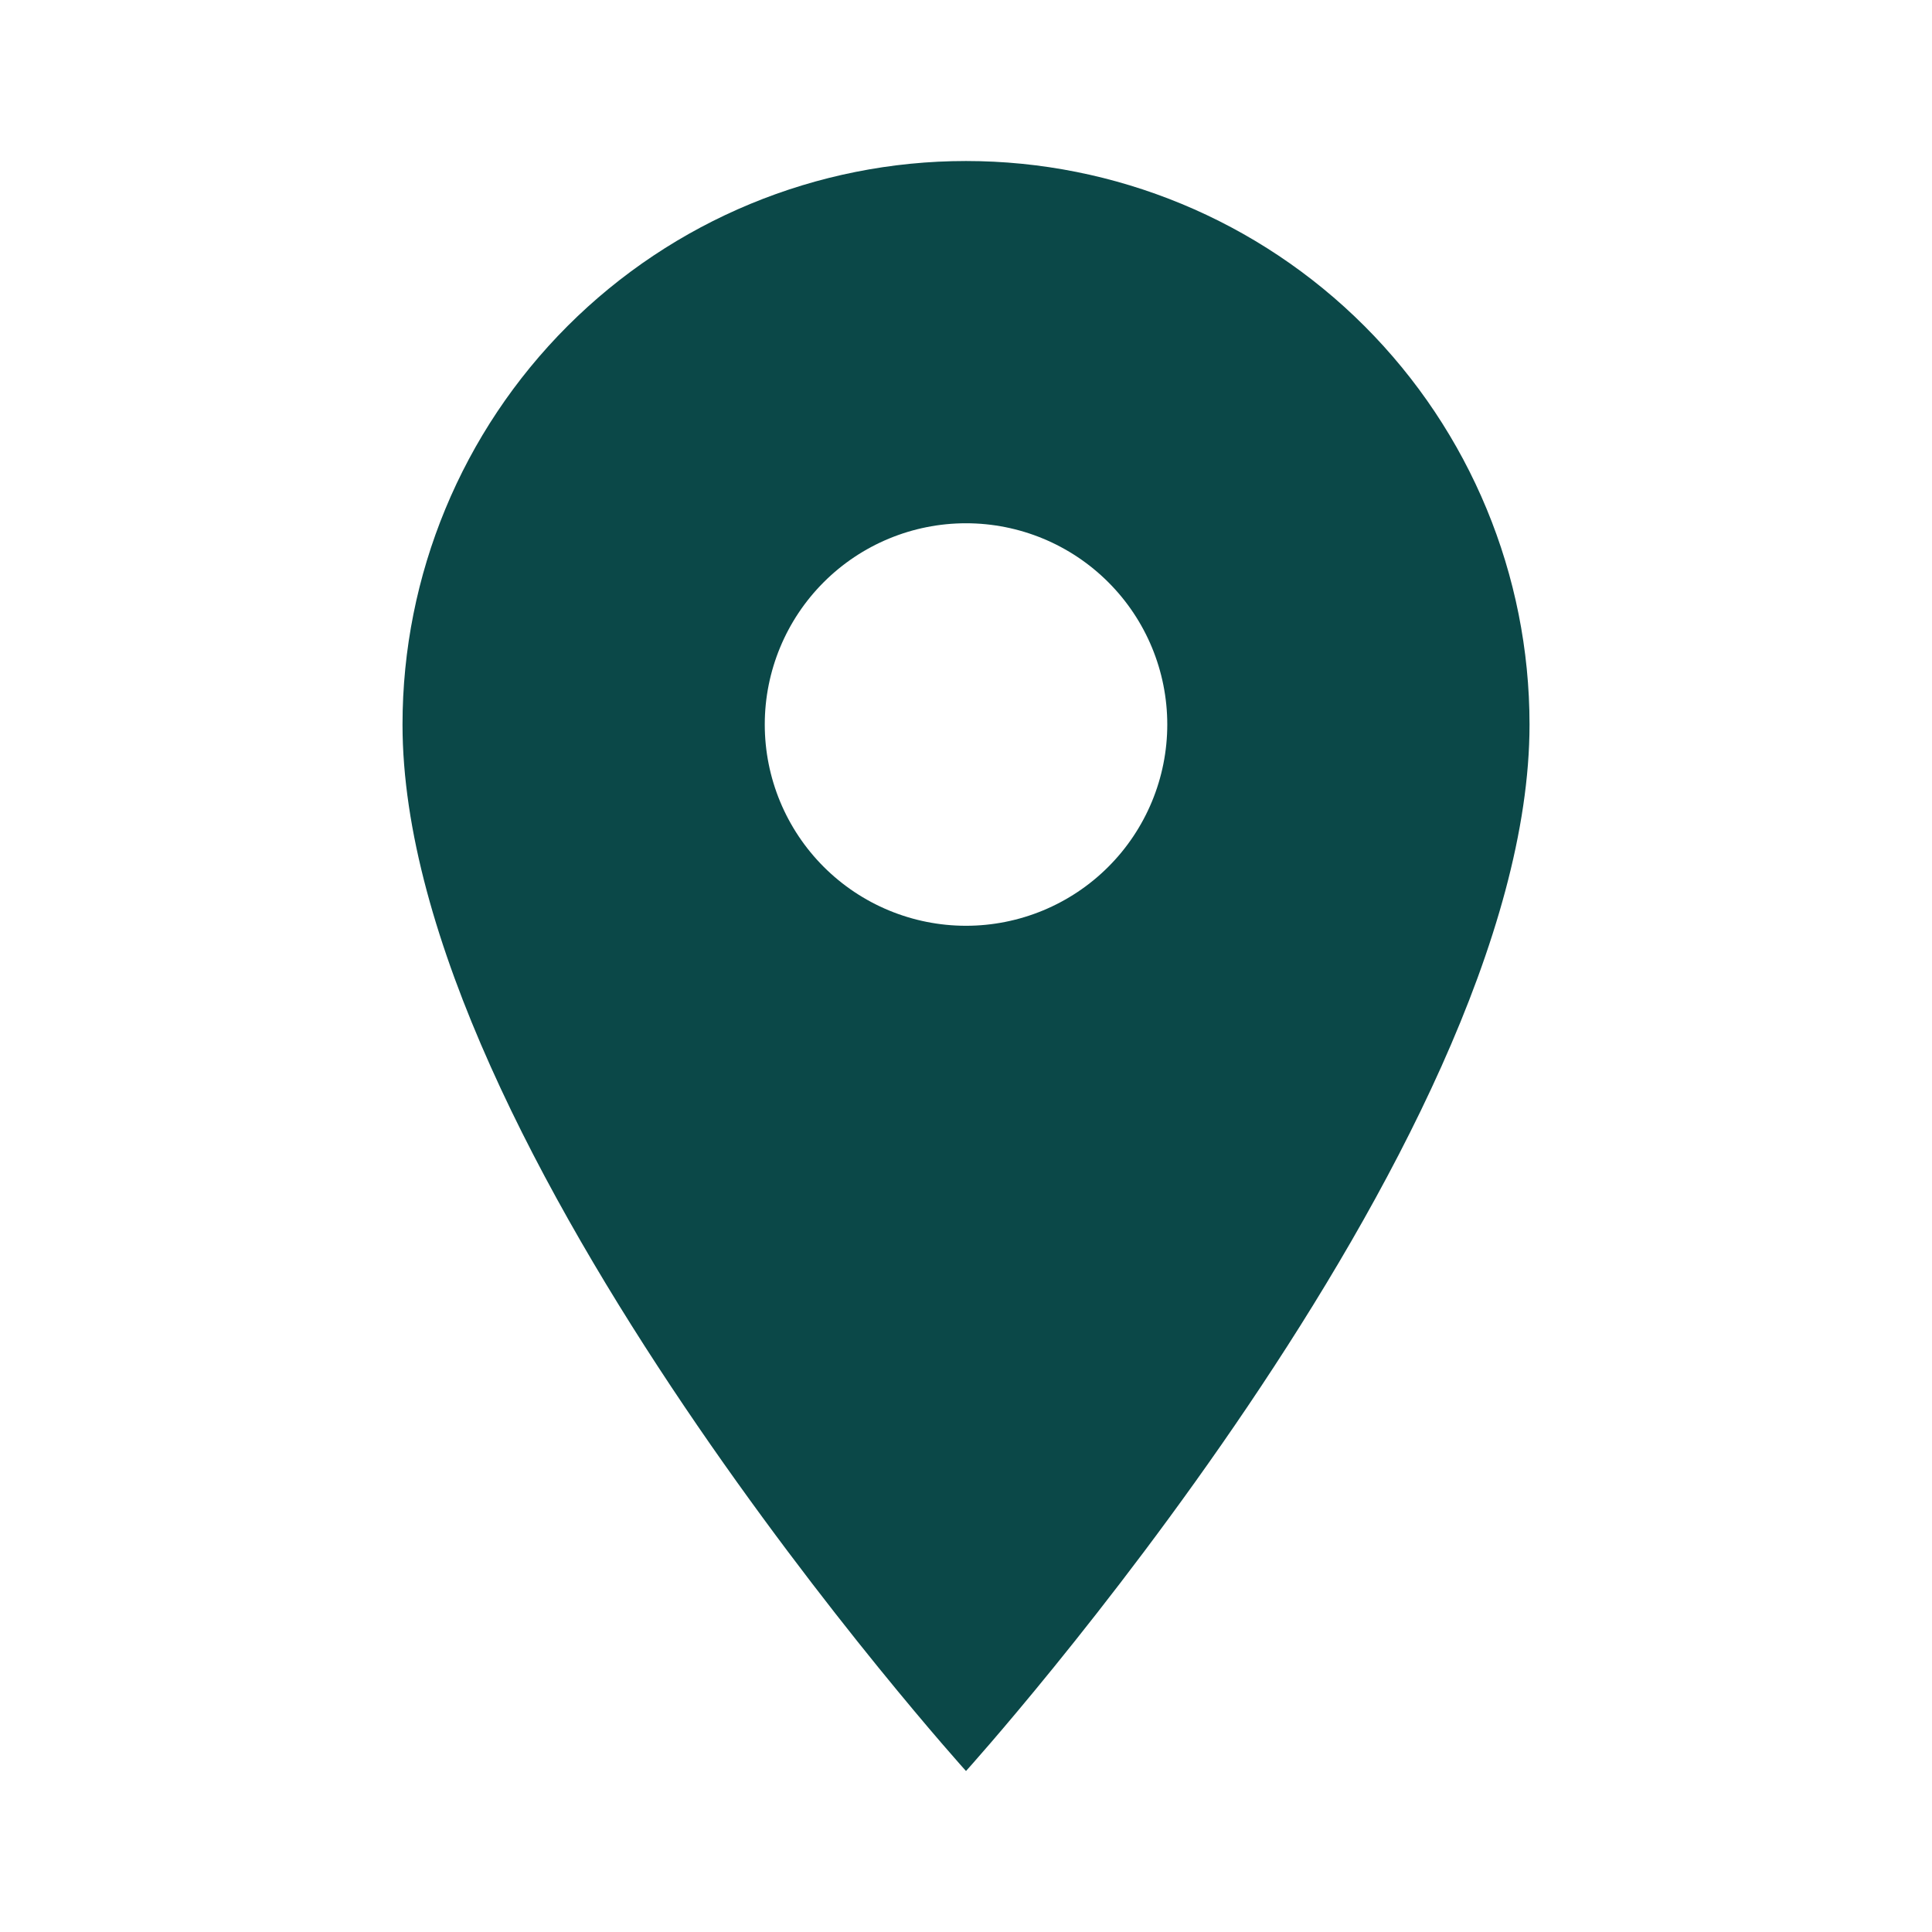 <svg width="50" height="50" viewBox="0 0 50 50" fill="none" xmlns="http://www.w3.org/2000/svg">
<g id="mdi:address-marker">
<path id="Vector" d="M25 23.959C23.619 23.959 22.294 23.41 21.317 22.433C20.341 21.456 19.792 20.132 19.792 18.75C19.792 17.369 20.341 16.044 21.317 15.068C22.294 14.091 23.619 13.542 25 13.542C26.382 13.542 27.706 14.091 28.683 15.068C29.66 16.044 30.209 17.369 30.209 18.75C30.209 19.434 30.074 20.112 29.812 20.744C29.55 21.375 29.167 21.95 28.683 22.433C28.2 22.917 27.625 23.3 26.994 23.562C26.362 23.824 25.684 23.959 25 23.959ZM25 4.167C21.133 4.167 17.423 5.703 14.688 8.438C11.953 11.173 10.417 14.883 10.417 18.75C10.417 29.688 25 45.834 25 45.834C25 45.834 39.584 29.688 39.584 18.75C39.584 14.883 38.047 11.173 35.312 8.438C32.577 5.703 28.868 4.167 25 4.167Z" fill="#0B4848"/>
</g>
</svg>
